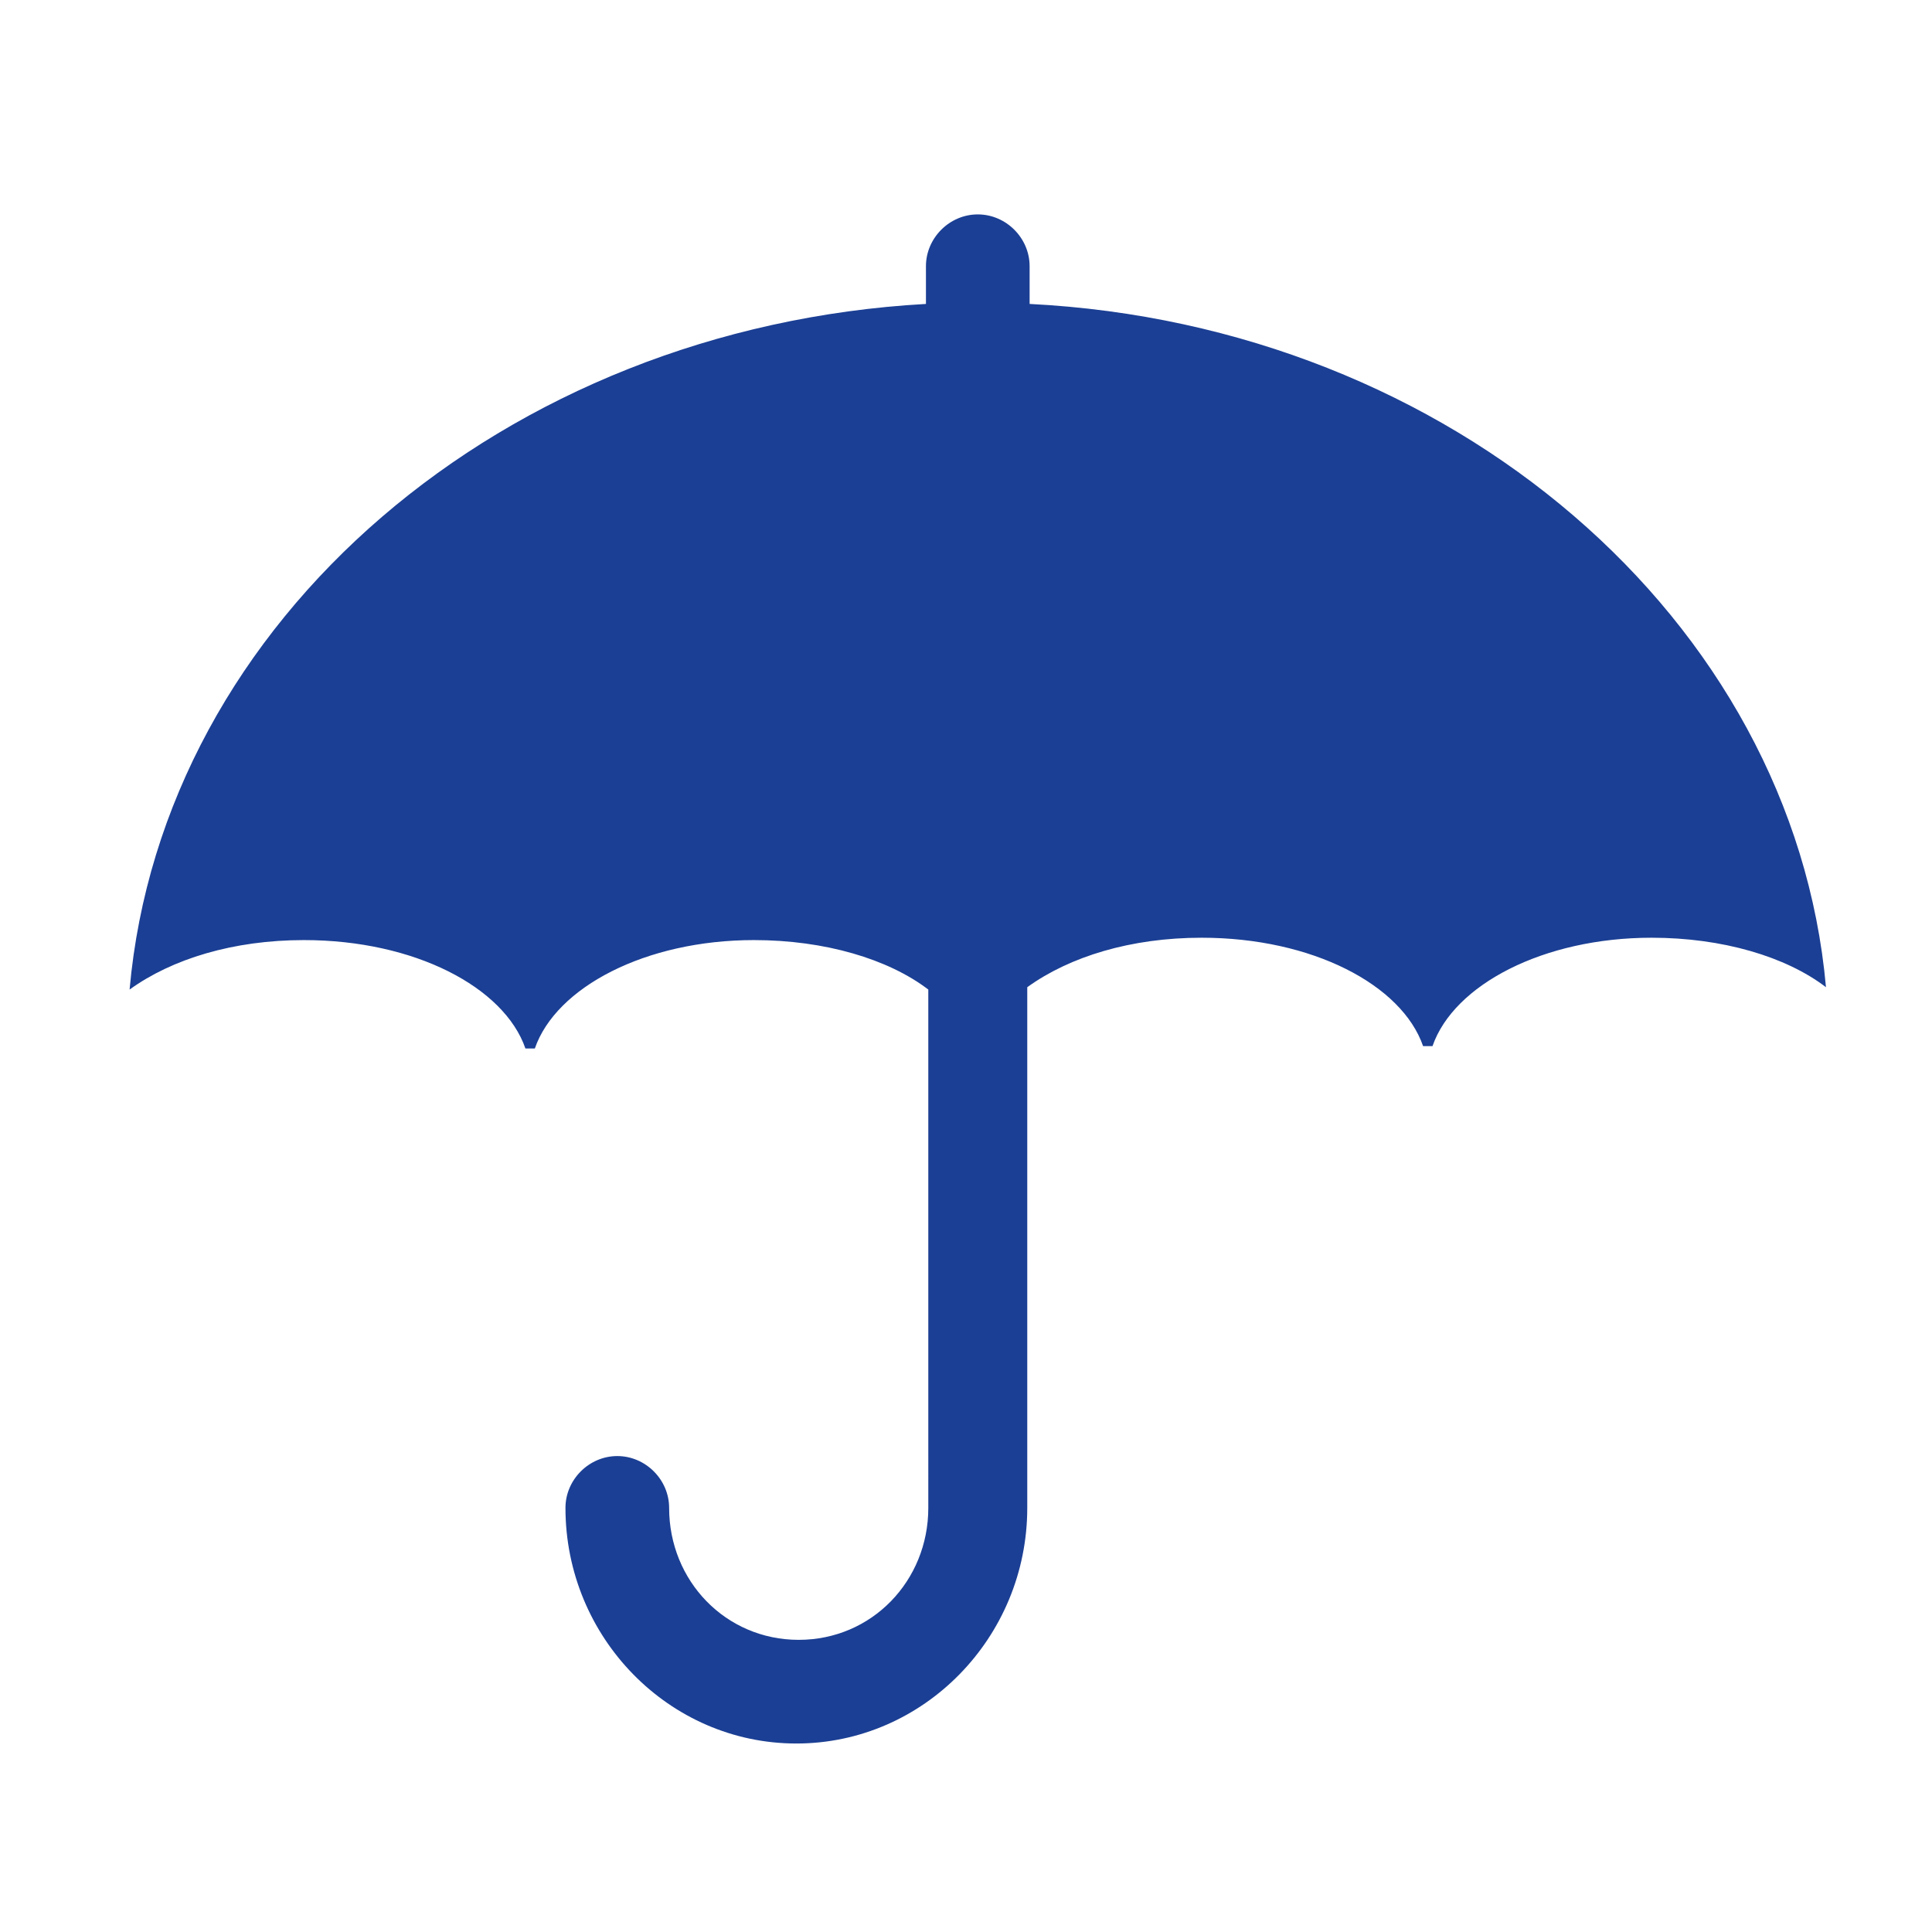 <?xml version="1.0" encoding="utf-8"?>
<!-- Generator: Adobe Illustrator 21.1.0, SVG Export Plug-In . SVG Version: 6.00 Build 0)  -->
<svg version="1.1" id="Laag_1" xmlns="http://www.w3.org/2000/svg" xmlns:xlink="http://www.w3.org/1999/xlink" x="0px" y="0px"
	 width="82px" height="82px" viewBox="0 0 82 82" style="enable-background:new 0 0 82 82;" xml:space="preserve">
<style type="text/css">
	.st0{fill:#1B3F94;}
</style>
<path class="st0" d="M77.5,41.9c-1.7-1.3-4.4-2.1-7.4-2.1c-4.6,0-8.4,2-9.3,4.6h-0.4c-0.9-2.6-4.7-4.6-9.4-4.6c-3,0-5.6,0.8-7.4,2.1
	V64c0,5.5-4.4,10-9.8,10s-9.8-4.5-9.8-10c0-1.2,1-2.2,2.2-2.2c1.2,0,2.2,1,2.2,2.2c0,3.1,2.4,5.6,5.5,5.6s5.5-2.5,5.5-5.6V42
	c-1.7-1.3-4.4-2.1-7.4-2.1c-4.6,0-8.4,2-9.3,4.6h-0.4c-0.9-2.6-4.7-4.6-9.4-4.6c-3,0-5.6,0.8-7.4,2.1c1.4-15.7,15.9-28.1,33.8-29.1
	v-1.6c0-1.2,1-2.2,2.2-2.2c1.2,0,2.2,1,2.2,2.2v1.6C61.6,13.8,76.1,26.3,77.5,41.9z"/>
</svg>

